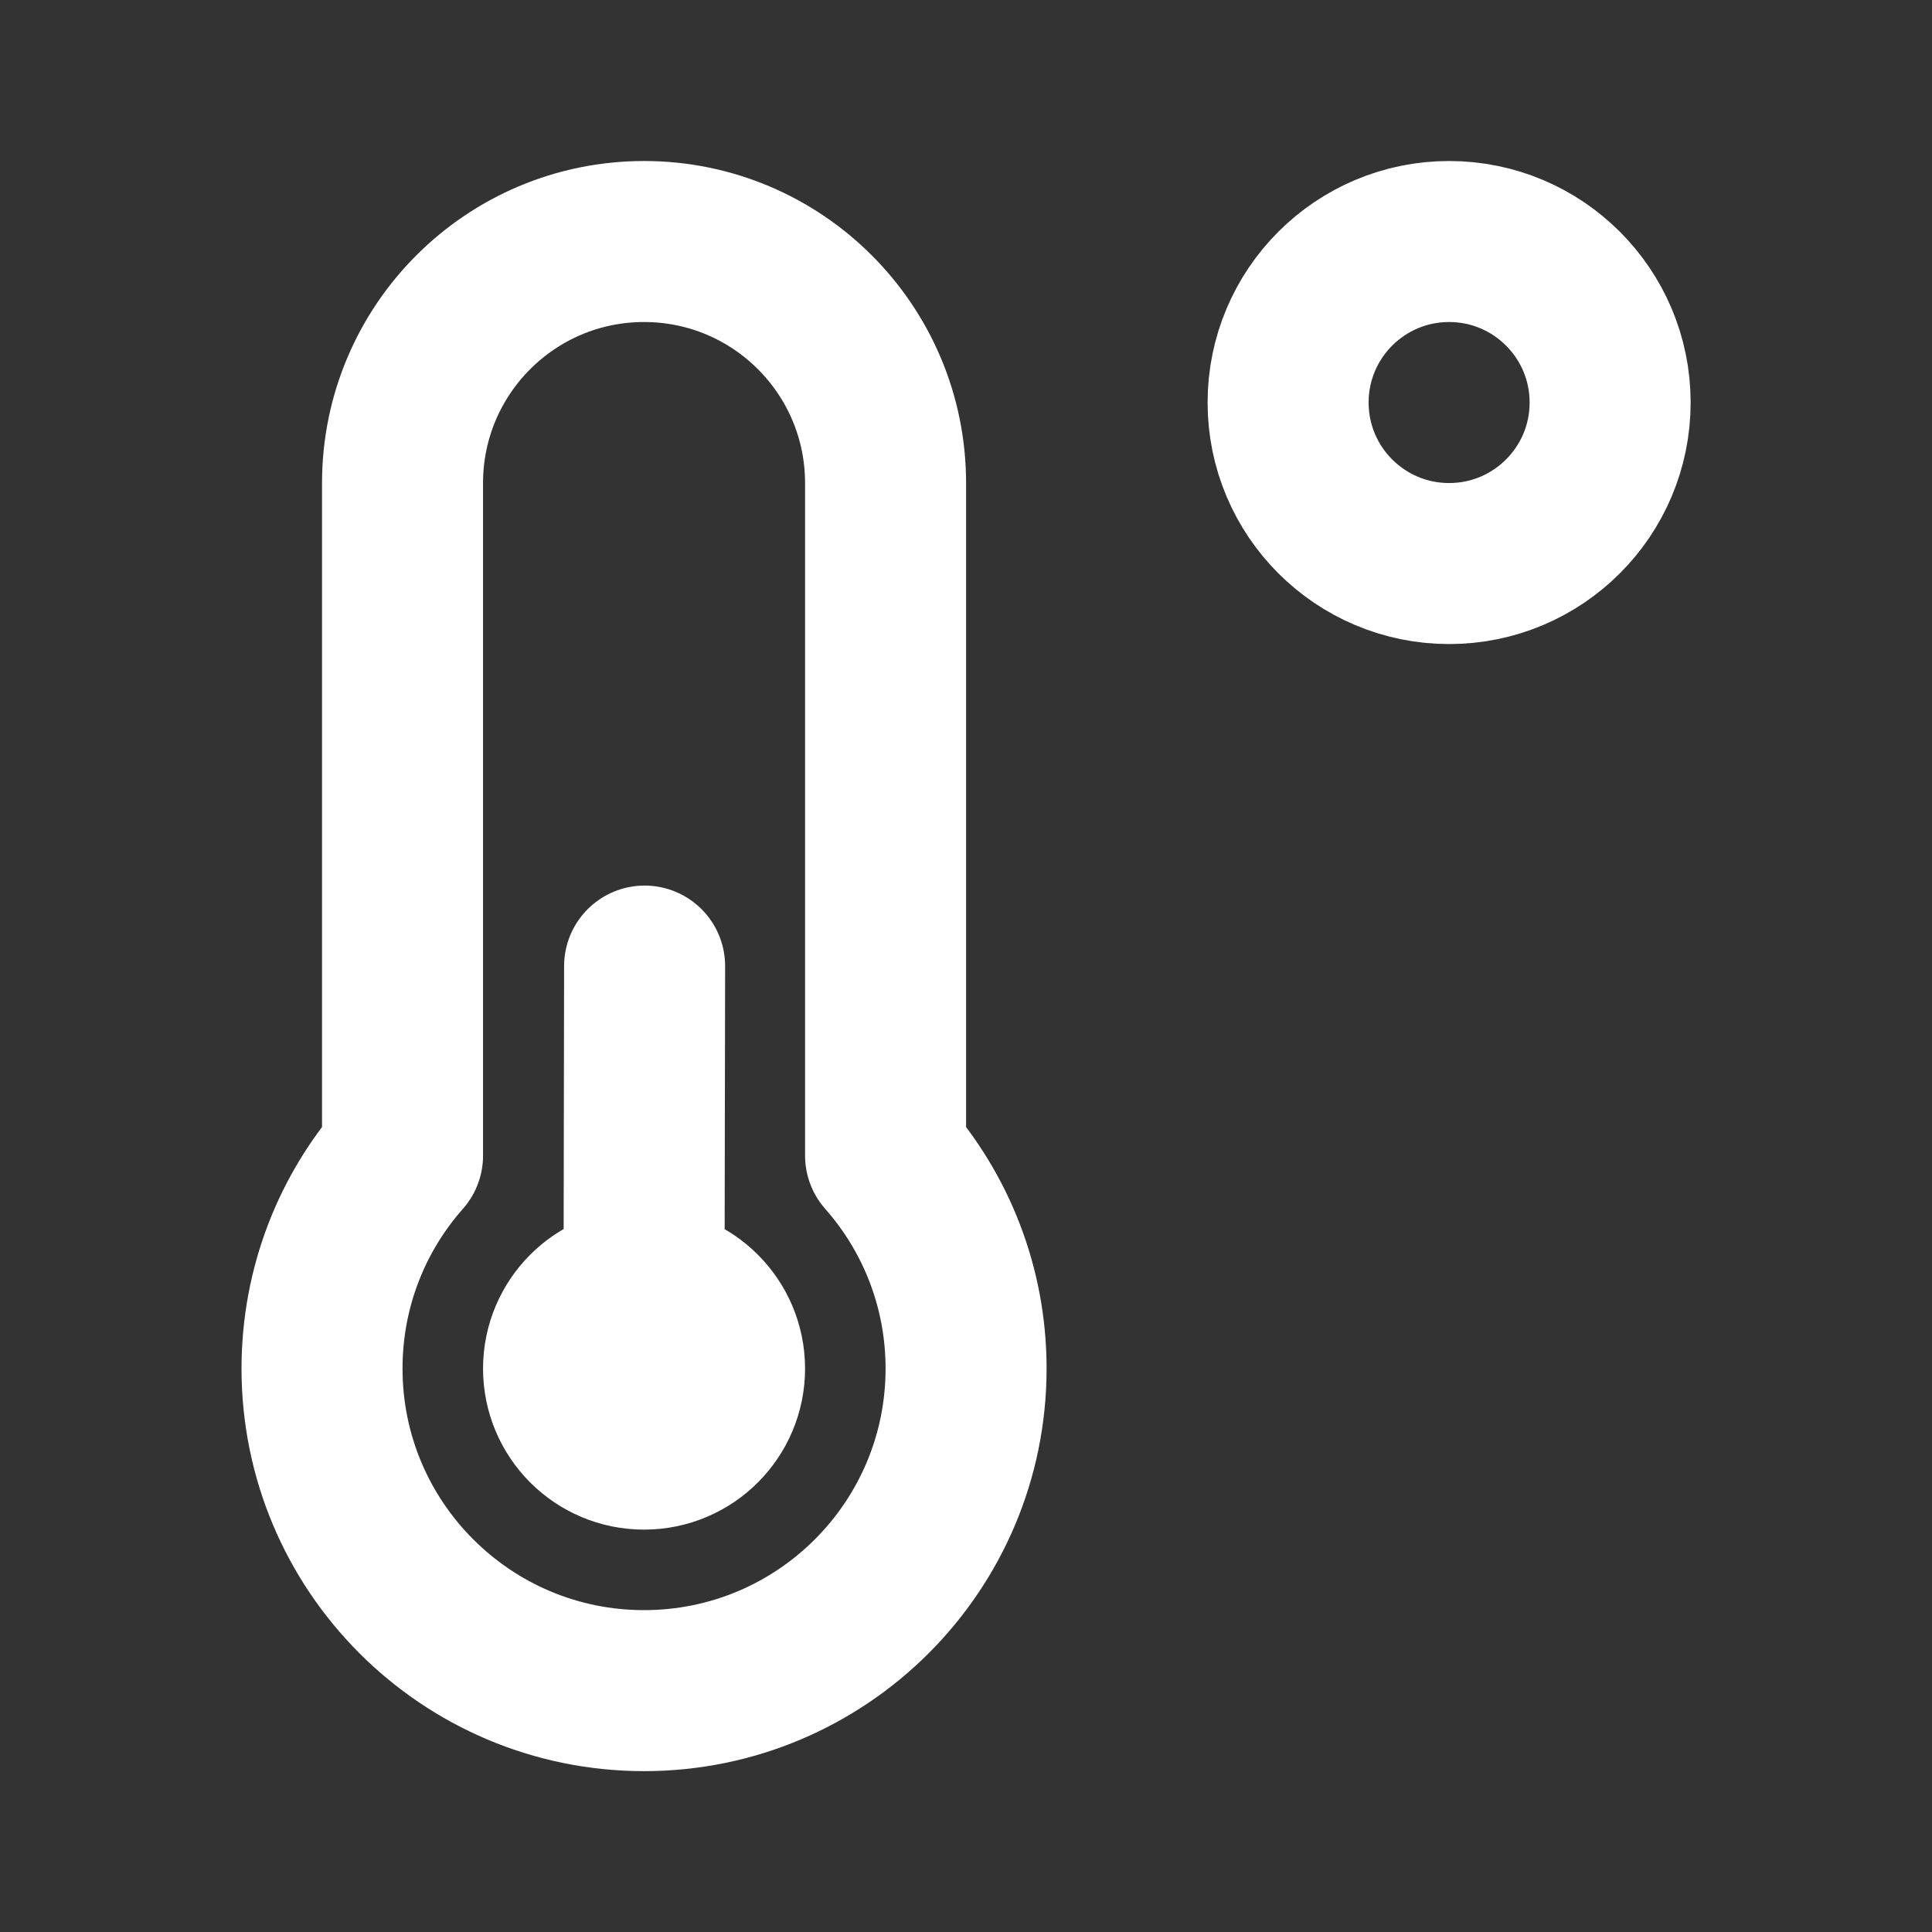 <?xml version="1.0" encoding="UTF-8"?>
<svg xmlns="http://www.w3.org/2000/svg" xmlns:xlink="http://www.w3.org/1999/xlink" width="100px"
    height="100px" viewBox="0 0 100 100" version="1.1">
    <rect x="0" y="0" width="100" height="100" fill="#333333" stroke="none"/>
    <g id="surface1">
        <path
            style="fill:none;stroke-width:2;stroke-linecap:round;stroke-linejoin:round;stroke:rgb(100%,100%,100%);stroke-opacity:1;stroke-miterlimit:4;"
            d="M 8 15.999 C 7.447 15.999 7 16.448 7 17 C 7 17.552 7.447 18 8 18 C 8.552 18 9 17.552 9 17 C 9 16.448 8.552 15.999 8 15.999 Z M 8 15.999 L 8.007 12 M 8 17 L 8.007 17.007 M 20 5 C 20 6.105 19.104 7 18 7 C 16.896 7 16 6.105 16 5 C 16 3.895 16.896 3 18 3 C 19.104 3 20 3.895 20 5 Z M 12 17 C 12 19.209 10.209 21 8 21 C 5.791 21 4 19.209 4 17 C 4 15.985 4.377 15.059 5 14.354 L 5 6 C 5 4.343 6.343 3 8 3 C 9.657 3 11 4.343 11 6 L 11 14.354 C 11.622 15.059 12 15.985 12 17 Z M 12 17 "
            transform="matrix(4.167,0,0,4.167,0,0)" />
    </g>
</svg>